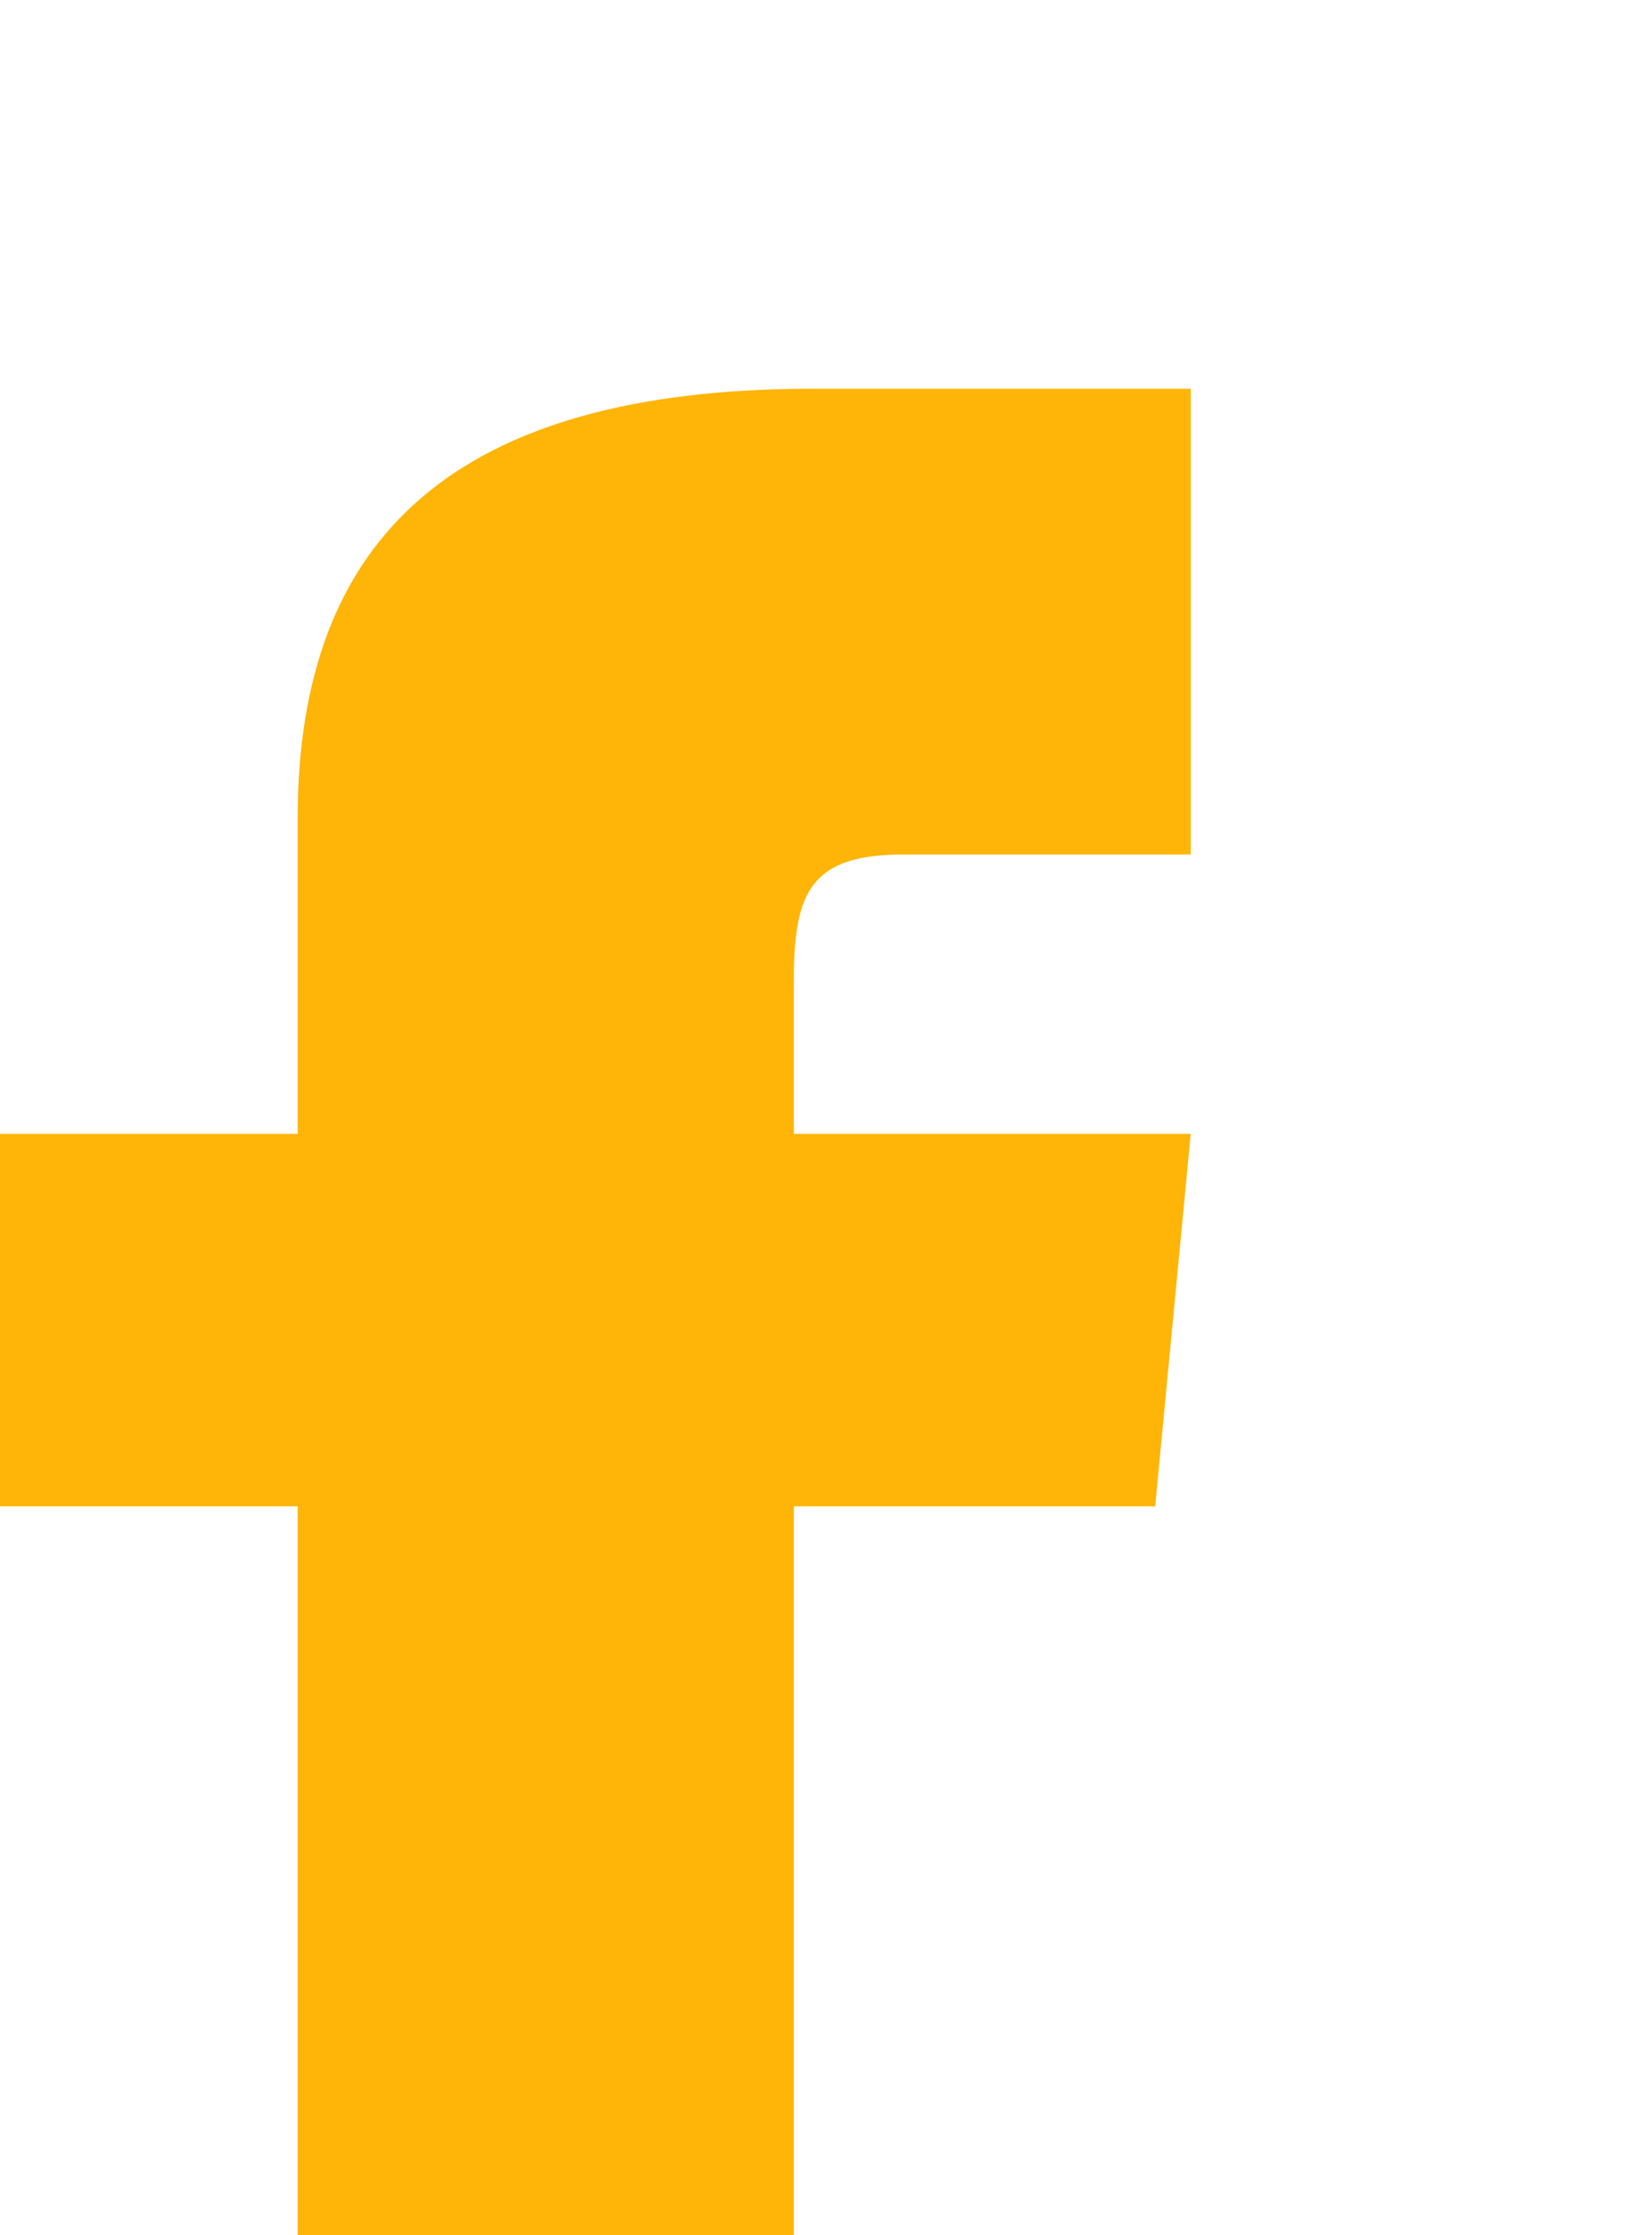 <svg width="17" height="23" viewBox="0 0 17 23" fill="none" xmlns="http://www.w3.org/2000/svg">
<g filter="url(#filter0_d)">
<path d="M3.063 7.667H0V11.5H3.063V23H8.169V11.5H11.887L12.253 7.667H8.169V6.069C8.169 5.154 8.365 4.792 9.307 4.792H12.253V0H8.365C4.693 0 3.063 1.517 3.063 4.423V7.667Z" fill="#FFB507"/>
</g>
<defs>
<filter id="filter0_d" x="-4" y="0" width="20.253" height="31" filterUnits="userSpaceOnUse" color-interpolation-filters="sRGB">
<feFlood flood-opacity="0" result="BackgroundImageFix"/>
<feColorMatrix in="SourceAlpha" type="matrix" values="0 0 0 0 0 0 0 0 0 0 0 0 0 0 0 0 0 0 127 0"/>
<feOffset dy="4"/>
<feGaussianBlur stdDeviation="2"/>
<feColorMatrix type="matrix" values="0 0 0 0 0 0 0 0 0 0 0 0 0 0 0 0 0 0 0.25 0"/>
<feBlend mode="normal" in2="BackgroundImageFix" result="effect1_dropShadow"/>
<feBlend mode="normal" in="SourceGraphic" in2="effect1_dropShadow" result="shape"/>
</filter>
</defs>
</svg>
